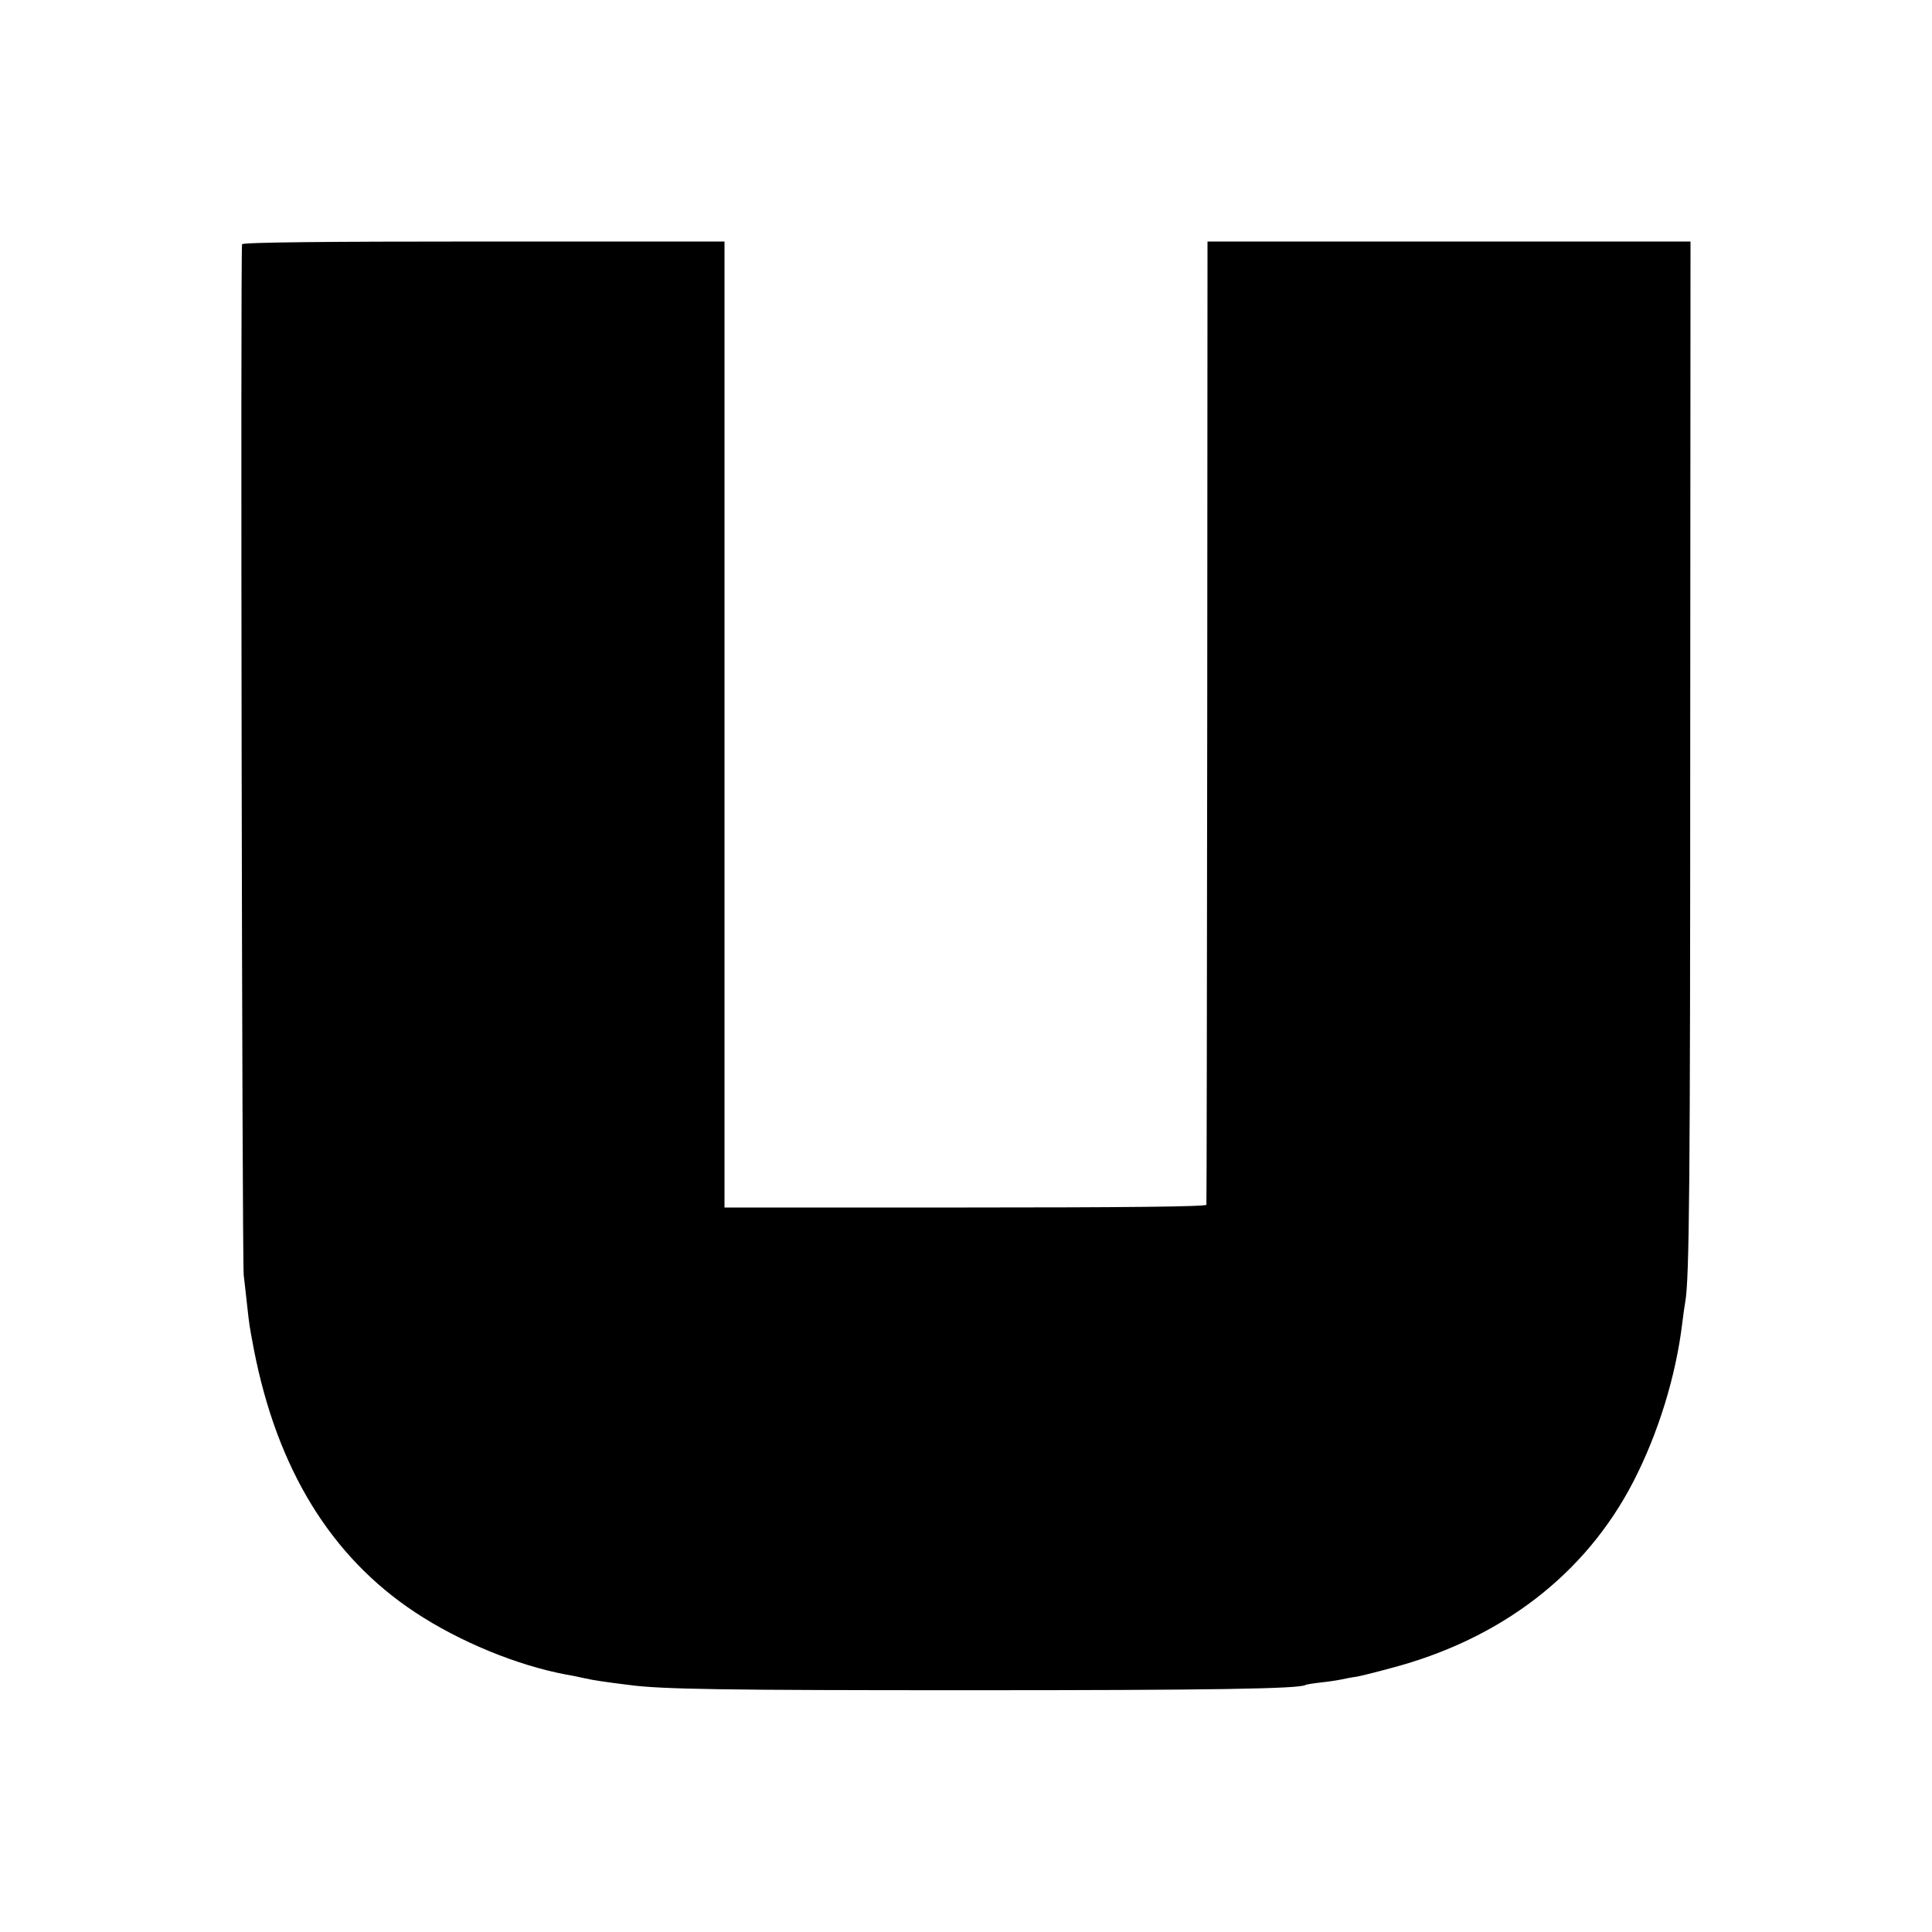 <?xml version="1.0" standalone="no"?>
<!DOCTYPE svg PUBLIC "-//W3C//DTD SVG 20010904//EN"
 "http://www.w3.org/TR/2001/REC-SVG-20010904/DTD/svg10.dtd">
<svg version="1.0" xmlns="http://www.w3.org/2000/svg"
 width="700pt" height="700pt" viewBox="0 0 700 700"
 preserveAspectRatio="xMidYMid meet">
<g transform="translate(0,700) scale(0.1,-0.1)"
fill="#000000" stroke="none">
<path d="M877 6115 c-6 -19 0 -3680 6 -3735 4 -30 9 -82 13 -115 7 -63 7 -66
24 -155 84 -432 279 -750 583 -951 161 -107 371 -193 547 -226 14 -2 43 -8 65
-13 35 -8 76 -14 165 -25 117 -16 357 -19 1230 -19 869 0 1198 5 1220 19 3 2
28 6 55 9 28 3 61 8 75 11 14 3 39 8 55 10 17 3 73 17 124 31 400 105 705 340
878 674 91 176 155 384 178 575 4 33 9 68 11 78 15 82 18 442 18 2027 l1 1815
-875 0 -875 0 -1 -1740 c-1 -957 -2 -1745 -3 -1750 -1 -7 -296 -10 -874 -10
l-872 0 0 1750 0 1750 -872 0 c-575 0 -874 -3 -876 -10z"/>
</g>
</svg>
